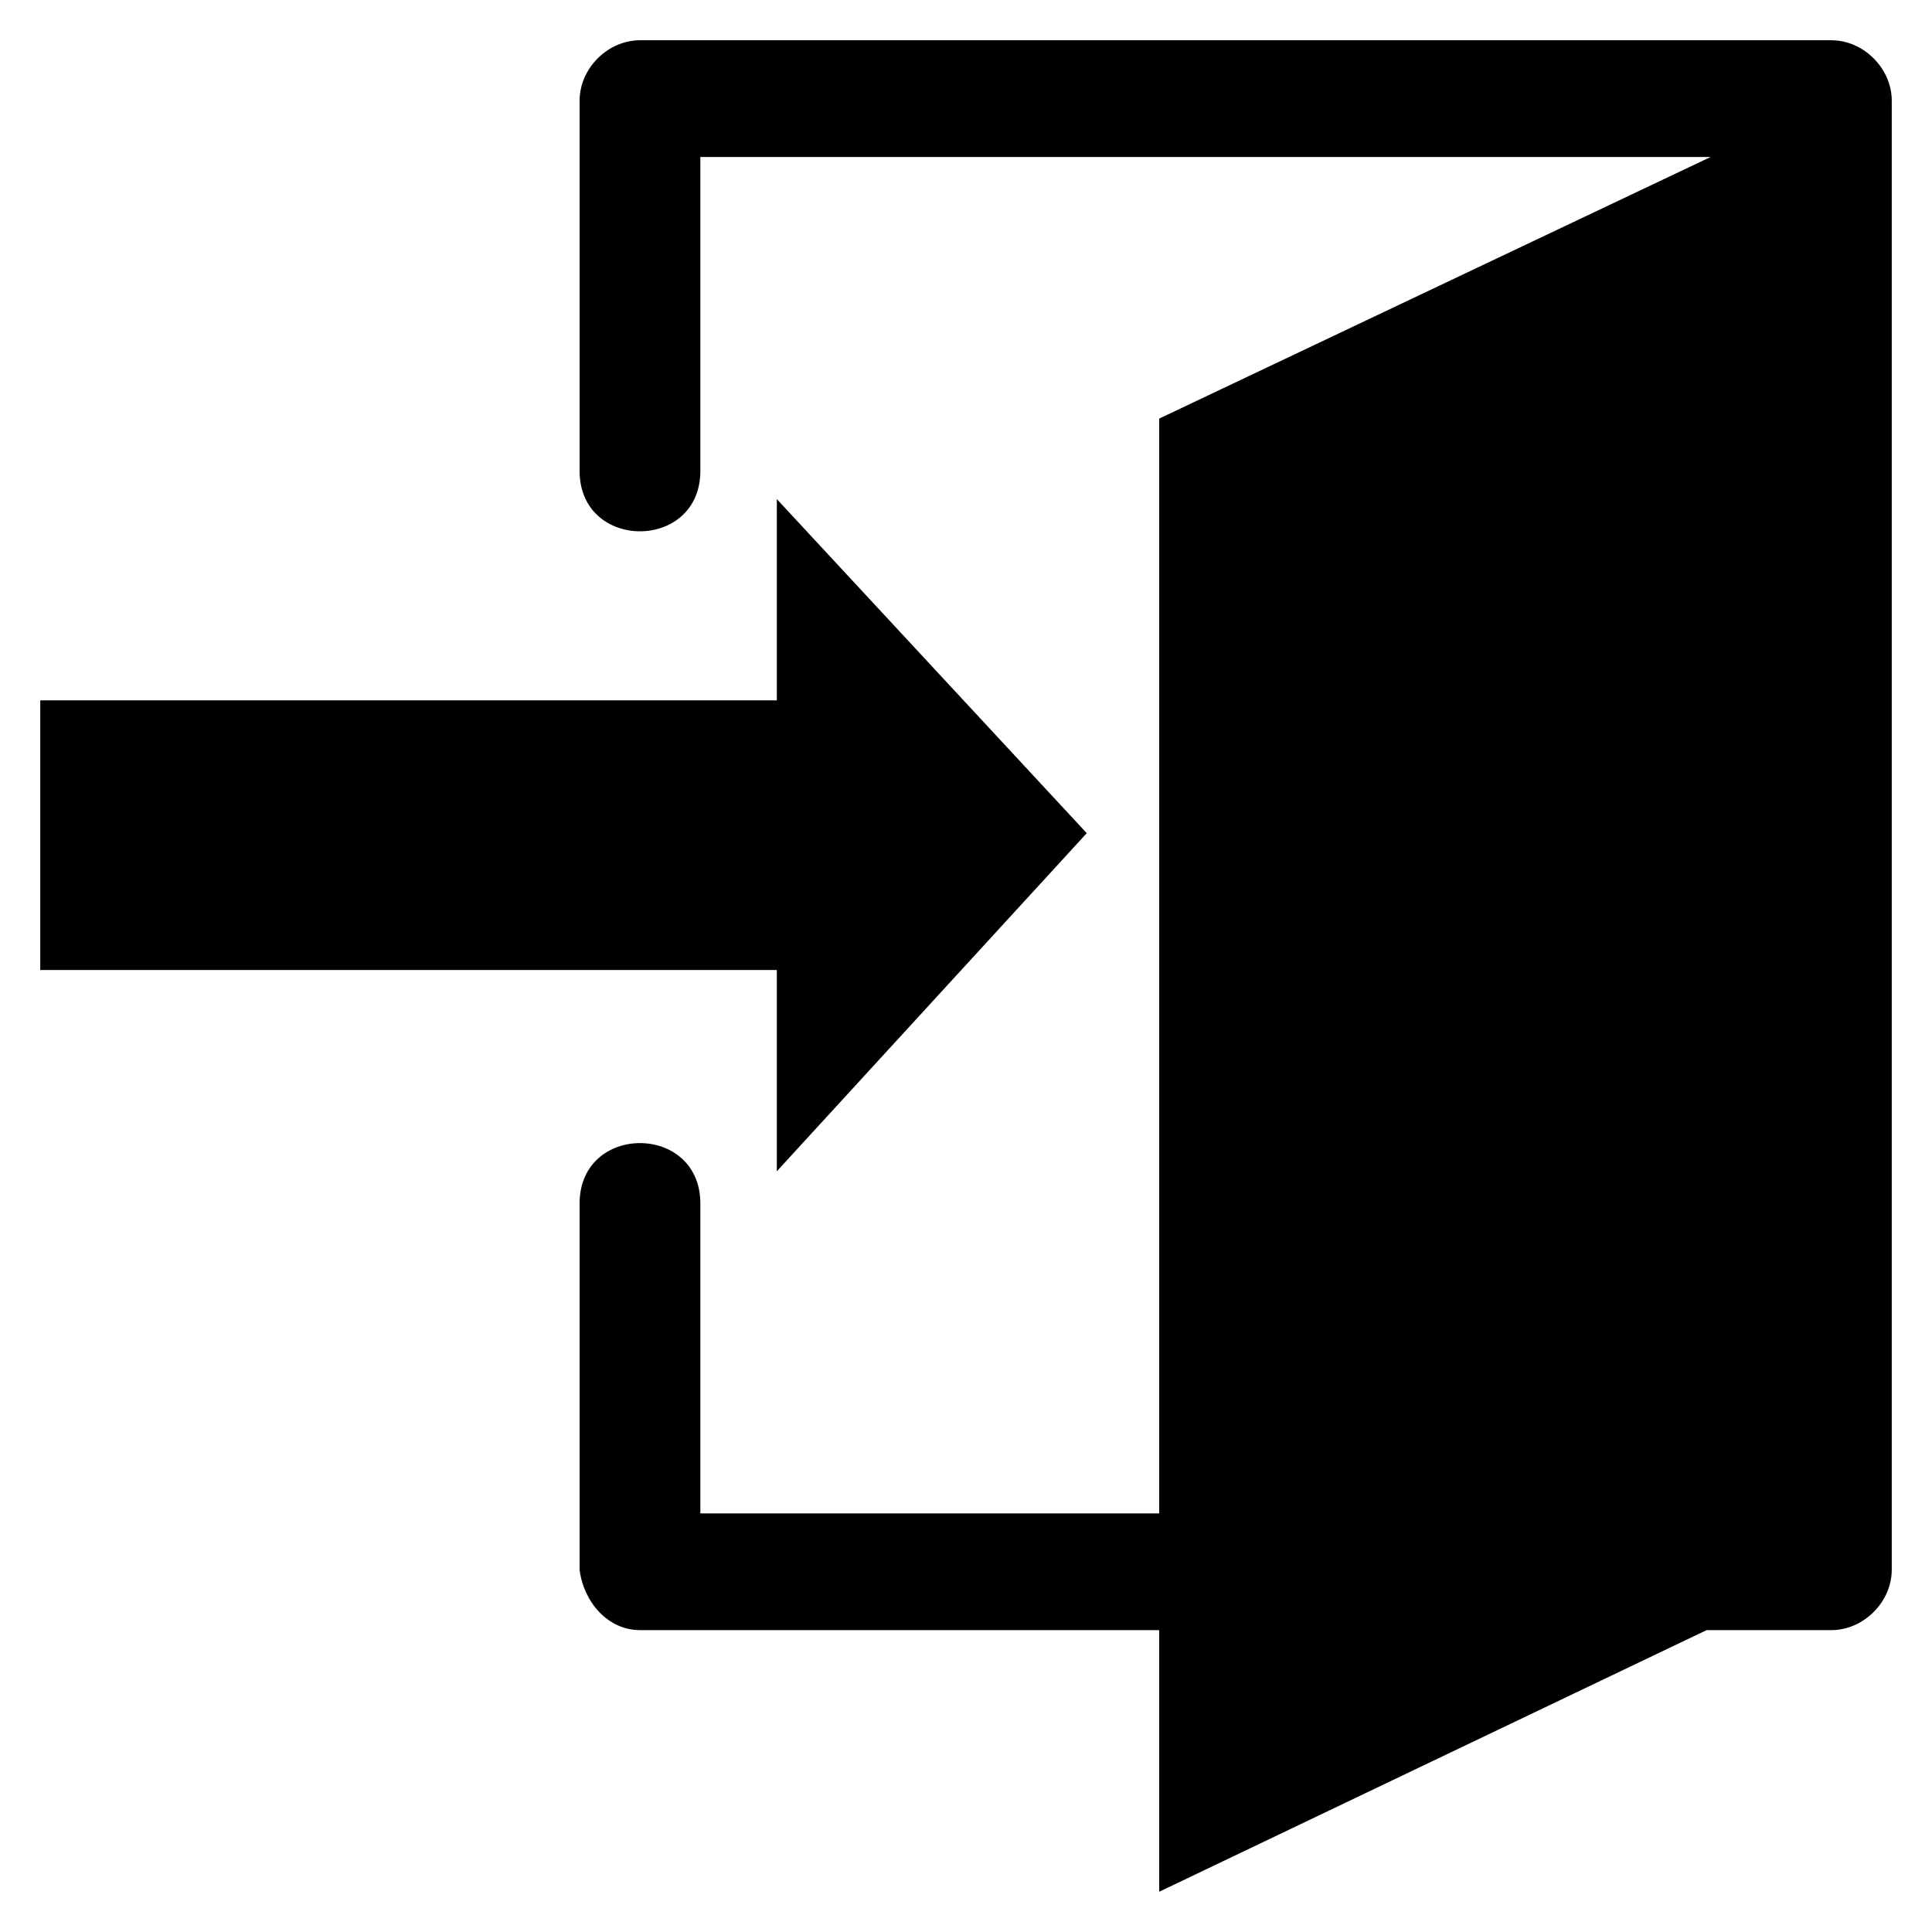 <?xml version="1.0" encoding="utf-8"?>
<!-- Generator: Adobe Illustrator 19.0.0, SVG Export Plug-In . SVG Version: 6.00 Build 0)  -->
<!DOCTYPE svg PUBLIC "-//W3C//DTD SVG 1.1//EN" "http://www.w3.org/Graphics/SVG/1.1/DTD/svg11.dtd">
<svg version="1.1" id="Calque_1" xmlns="http://www.w3.org/2000/svg" xmlns:xlink="http://www.w3.org/1999/xlink" x="0px" y="0px"
	 viewBox="-25 27 48 48" style="enable-background:new -25 27 48 48;" xml:space="preserve">
<g>
	<polygon points="-5.7,56.1 2,47.7 -5.7,39.4 -5.7,44.4 -24,44.4 -24,51.1 -5.7,51.1 	"/>
	<path d="M20.5,28H-9.1c-0.8,0-1.5,0.7-1.5,1.5v9.2c0,2,3,2,3,0v-7.8h25.1L3.8,37.4v27.2H-7.6v-7.7c0-2-3-2-3,0V66
		c0.1,0.8,0.7,1.5,1.5,1.5H3.8V74l13.6-6.5h3.1c0.8,0,1.5-0.7,1.5-1.5V29.5C22,28.7,21.3,28,20.5,28z"/>
</g>
</svg>
